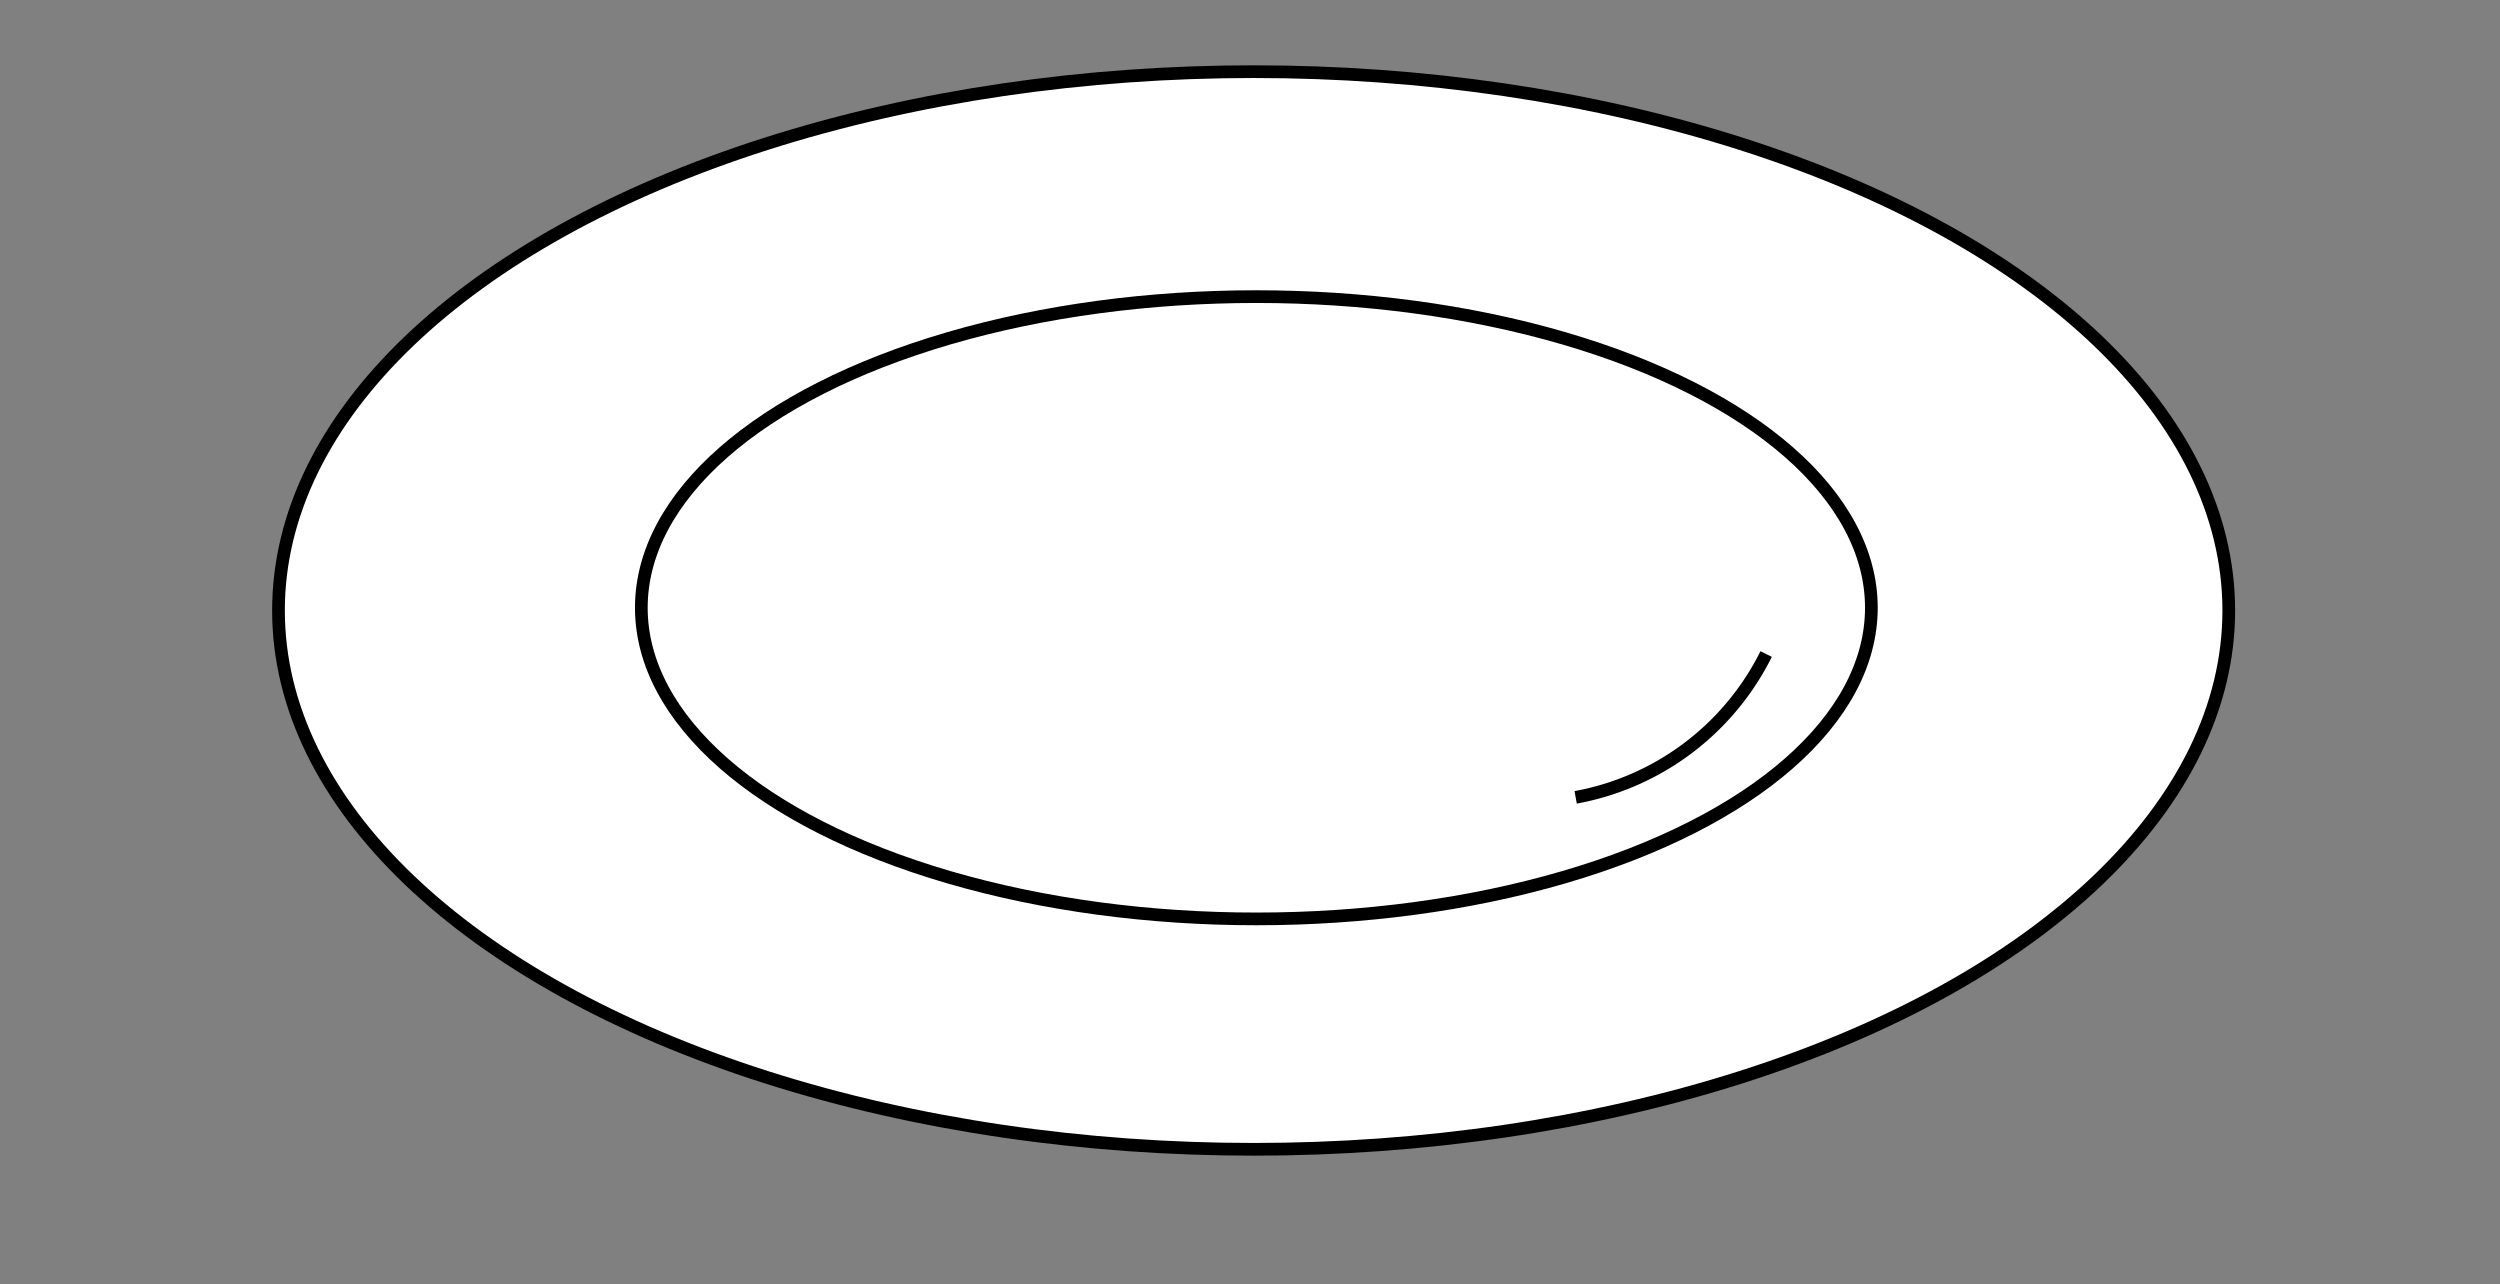 <svg xmlns="http://www.w3.org/2000/svg" viewBox="0 0 1378 708"><rect x="0" y="0" width="1378" height="708" fill="#808080" stroke="none"/><defs><style>.cls-1{opacity:0.5;}.cls-2{fill:#fff;stroke:#000;stroke-miterlimit:10;stroke-width:7px;}</style></defs><g id="Random_assets" data-name="Random assets"><g id="Layer_16" data-name="Layer 16"><ellipse class="cls-2" cx="691" cy="336.5" rx="537.5" ry="297"/><ellipse class="cls-2" cx="692.5" cy="335" rx="339" ry="171.5"/><path class="cls-2" d="M868.5,439.5a146.79,146.79,0,0,0,105-79"/></g></g></svg>